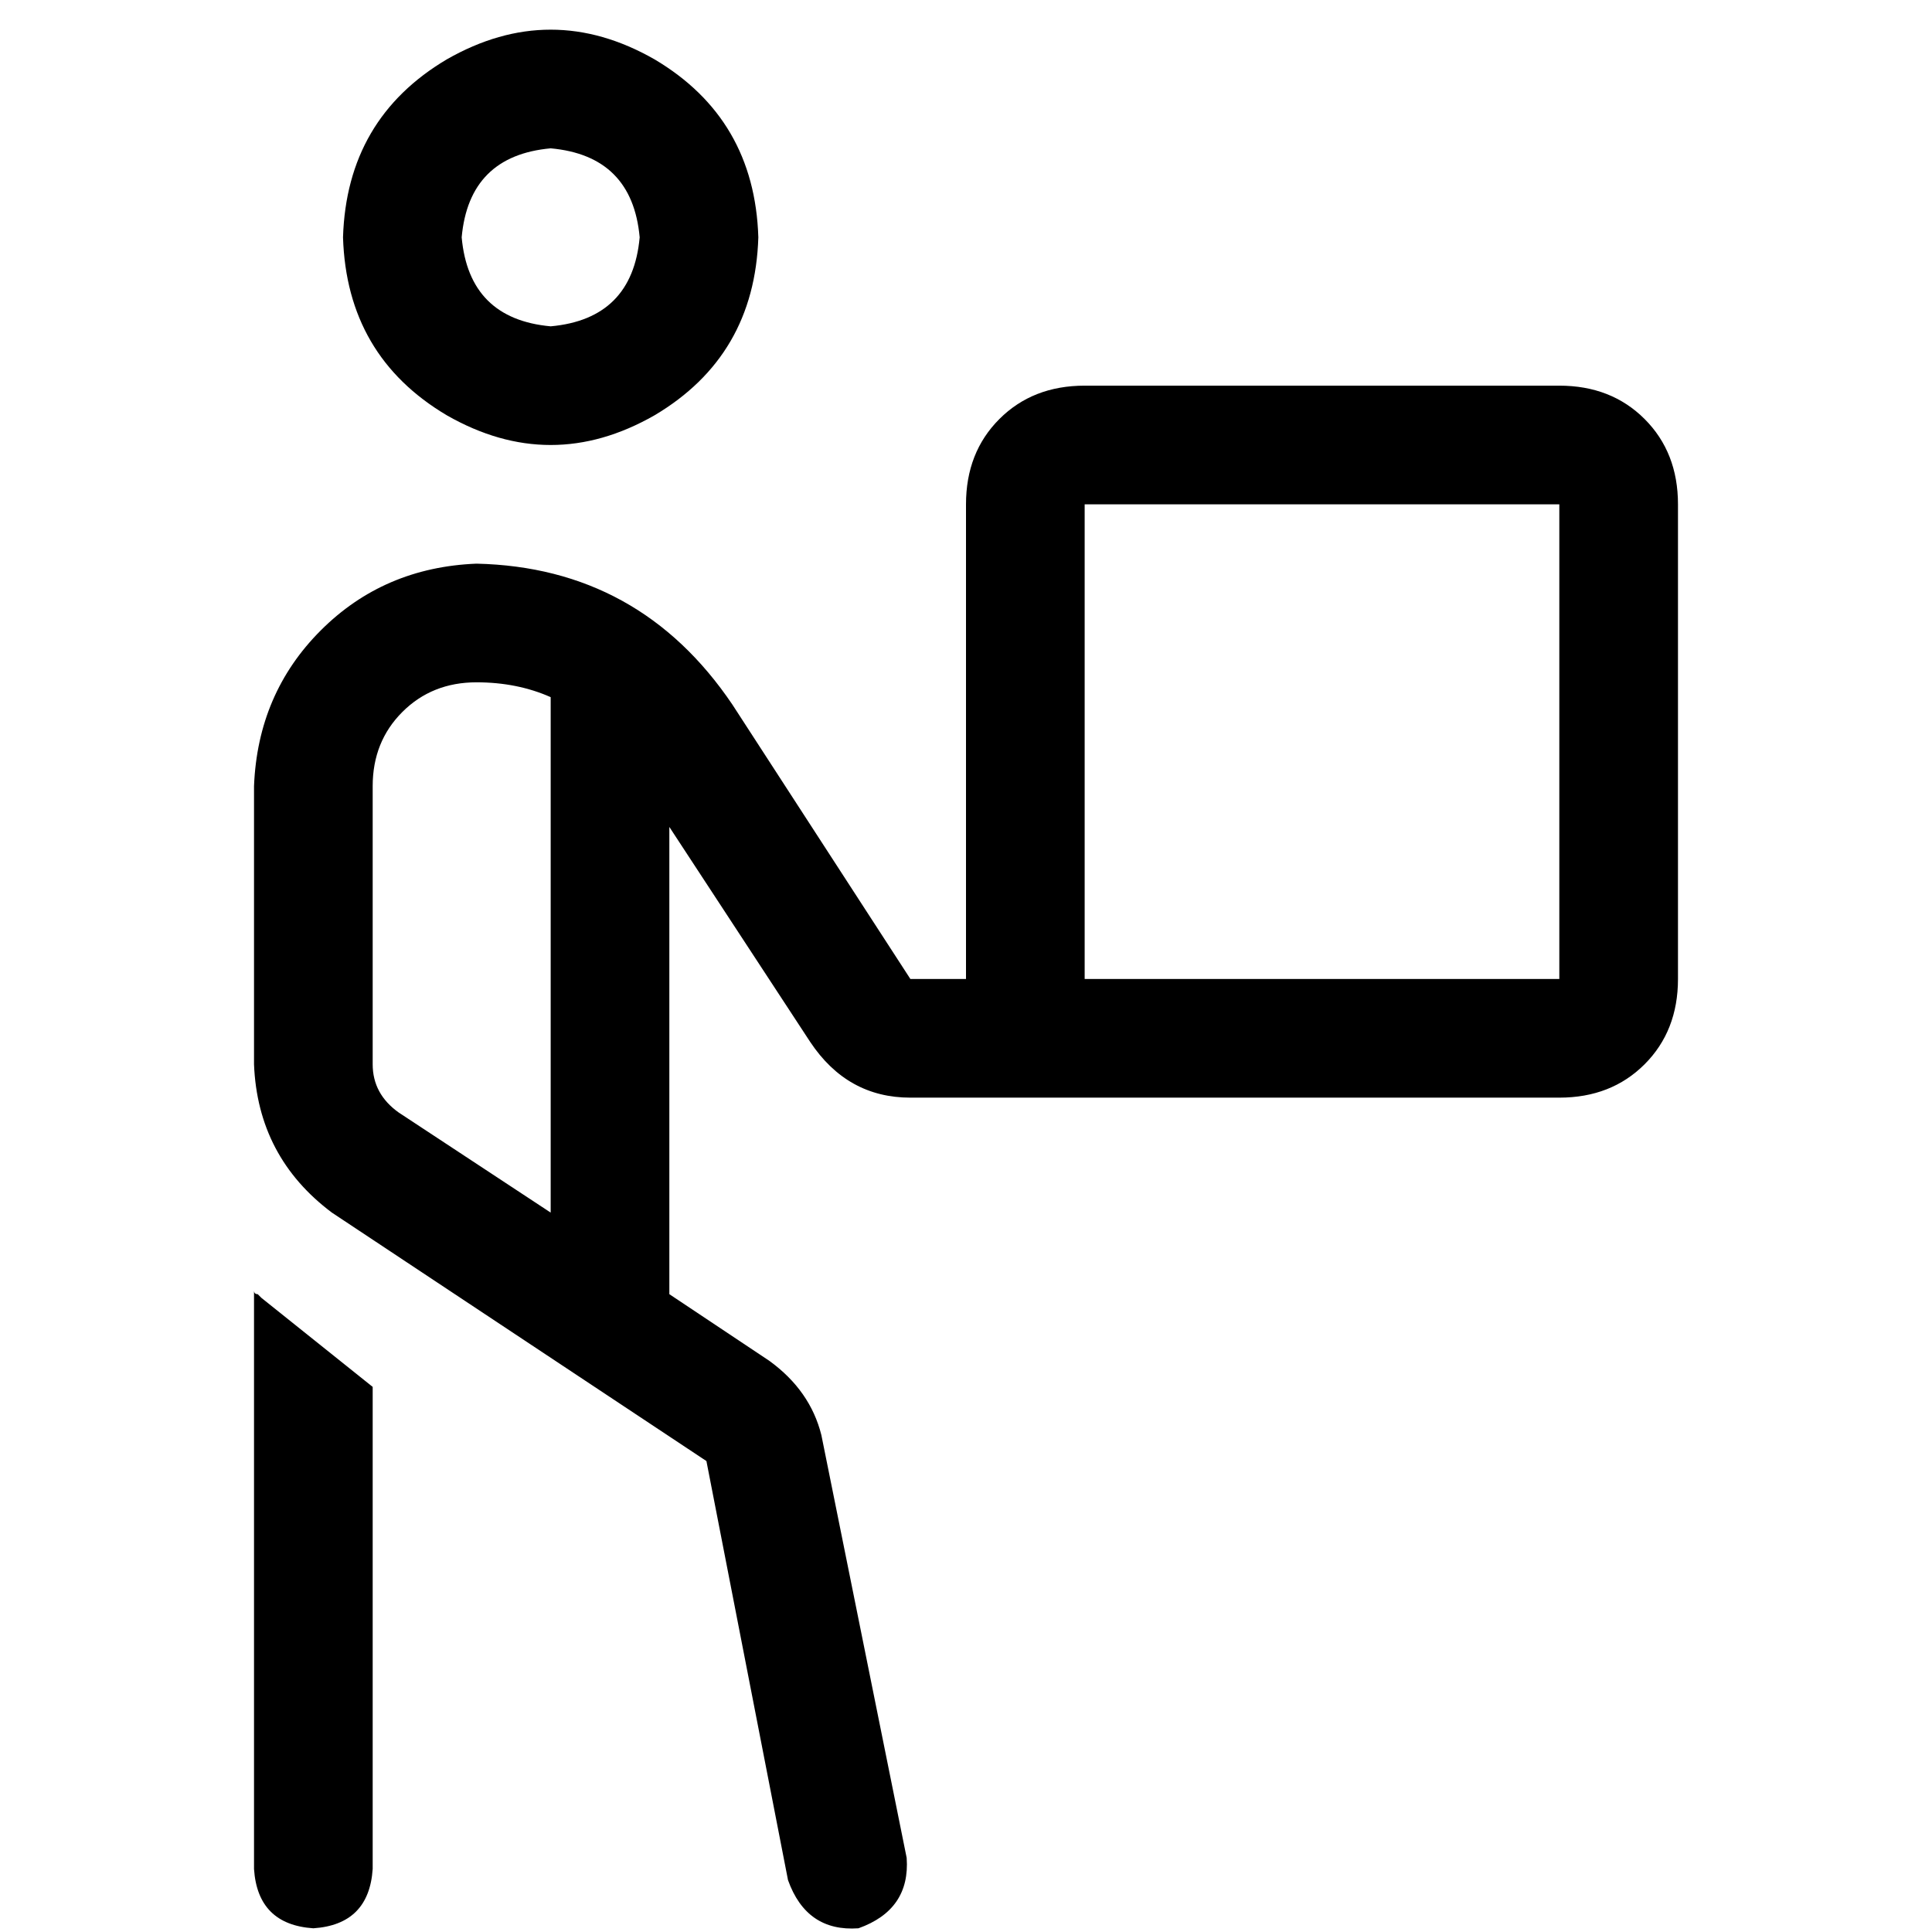 <svg xmlns="http://www.w3.org/2000/svg" viewBox="0 0 512 512">
  <path d="M 122.349 62.894 Q 124.315 41.274 145.935 39.309 Q 167.555 41.274 169.52 62.894 Q 167.555 84.514 145.935 86.48 Q 124.315 84.514 122.349 62.894 L 122.349 62.894 Z M 200.967 62.894 Q 199.985 31.447 173.451 15.724 Q 145.935 0 118.418 15.724 Q 91.885 31.447 90.902 62.894 Q 91.885 94.342 118.418 110.065 Q 145.935 125.789 173.451 110.065 Q 199.985 94.342 200.967 62.894 L 200.967 62.894 Z M 67.317 495.294 Q 68.299 510.035 83.04 511.017 Q 97.781 510.035 98.764 495.294 L 98.764 367.539 L 98.764 367.539 L 69.282 343.954 L 69.282 343.954 Q 68.299 342.971 68.299 342.971 Q 67.317 342.971 67.317 341.988 L 67.317 495.294 L 67.317 495.294 Z M 126.28 180.821 Q 137.09 180.821 145.935 184.752 L 145.935 321.351 L 145.935 321.351 L 105.643 294.818 L 105.643 294.818 Q 98.764 289.904 98.764 282.042 L 98.764 208.338 L 98.764 208.338 Q 98.764 196.545 106.626 188.683 Q 114.488 180.821 126.28 180.821 L 126.28 180.821 Z M 177.382 219.148 L 214.726 276.146 L 177.382 219.148 L 214.726 276.146 Q 224.553 290.887 241.259 290.887 L 287.447 290.887 L 413.236 290.887 Q 426.994 290.887 435.839 282.042 Q 444.683 273.198 444.683 259.44 L 444.683 133.651 L 444.683 133.651 Q 444.683 119.893 435.839 111.048 Q 426.994 102.203 413.236 102.203 L 287.447 102.203 L 287.447 102.203 Q 273.689 102.203 264.845 111.048 Q 256 119.893 256 133.651 L 256 259.44 L 256 259.44 L 241.259 259.44 L 241.259 259.44 L 194.088 186.718 L 194.088 186.718 Q 169.52 150.357 126.28 149.374 Q 101.712 150.357 85.006 167.063 Q 68.299 183.77 67.317 208.338 L 67.317 282.042 L 67.317 282.042 Q 68.299 306.61 87.954 321.351 L 187.209 387.194 L 187.209 387.194 L 208.829 498.242 L 208.829 498.242 Q 213.743 512 227.501 511.017 Q 241.259 506.104 240.276 492.346 L 217.674 380.315 L 217.674 380.315 Q 214.726 368.522 203.916 360.66 L 177.382 342.971 L 177.382 342.971 L 177.382 219.148 L 177.382 219.148 Z M 287.447 259.44 L 287.447 133.651 L 287.447 259.44 L 287.447 133.651 L 413.236 133.651 L 413.236 133.651 L 413.236 259.44 L 413.236 259.44 L 303.171 259.44 L 287.447 259.44 Z" />
</svg>